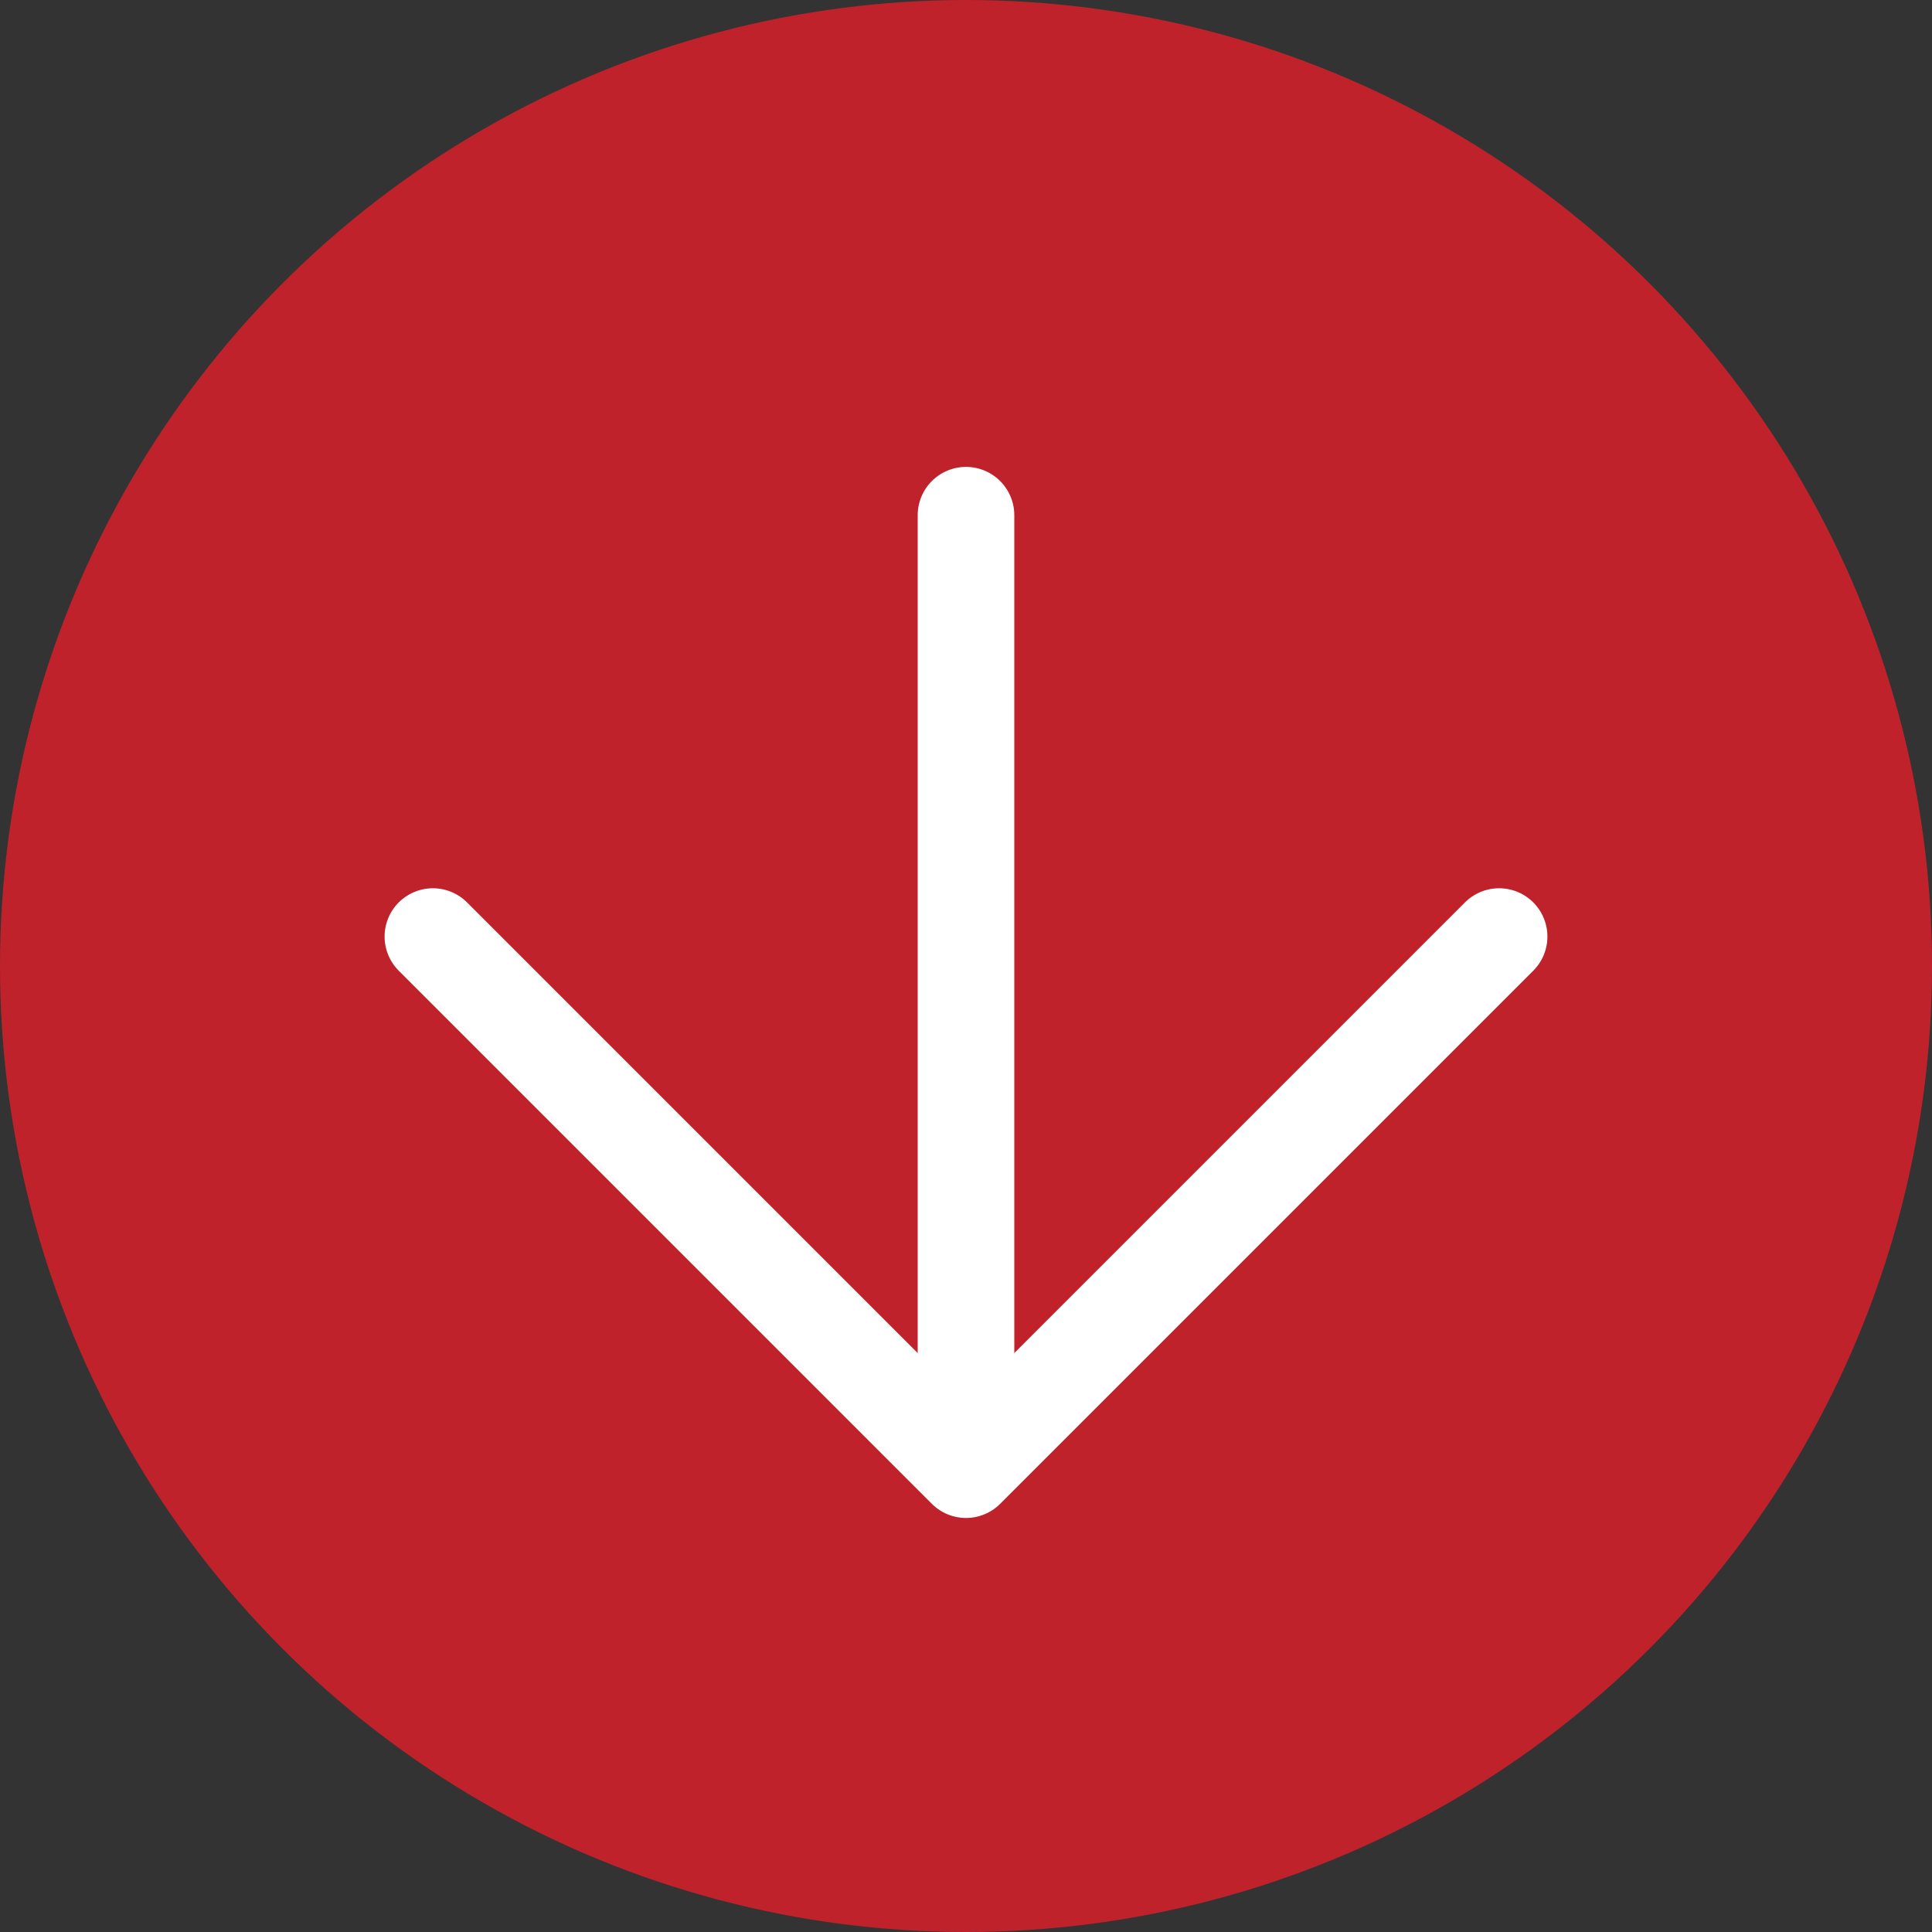 <?xml version="1.0" encoding="UTF-8"?>
<svg width="30px" height="30px" viewBox="0 0 30 30" version="1.1" xmlns="http://www.w3.org/2000/svg" xmlns:xlink="http://www.w3.org/1999/xlink">
    <rect x="0" y="0" width="30" height="30" fill="#333333" stroke="none"/>
    <title>button/circle arrow down copy</title>
    <g id="0.0---DEV" stroke="none" stroke-width="1" fill="none" fill-rule="evenodd">
        <g id="0.4.2-how-mobi" transform="translate(-264, -813)" stroke-width="1.5">
            <g id="Group" transform="translate(264, 813)">
                <circle id="Oval" stroke="#C0222C" fill="#C0222C" cx="15" cy="15" r="14.25"></circle>
                <path d="M9,20.457 L20.707,20.457 M20.707,20.457 L20.707,8.75" id="Combined-Shape" stroke="#FFFFFF" stroke-linecap="round" stroke-linejoin="round" transform="translate(15, 14.75) rotate(45) translate(-15, -14.75) "></path>
                <line x1="15" y1="22" x2="15" y2="8" id="Path-3" stroke="#FFFFFF" stroke-linecap="round"></line>
            </g>
        </g>
    </g>
</svg>